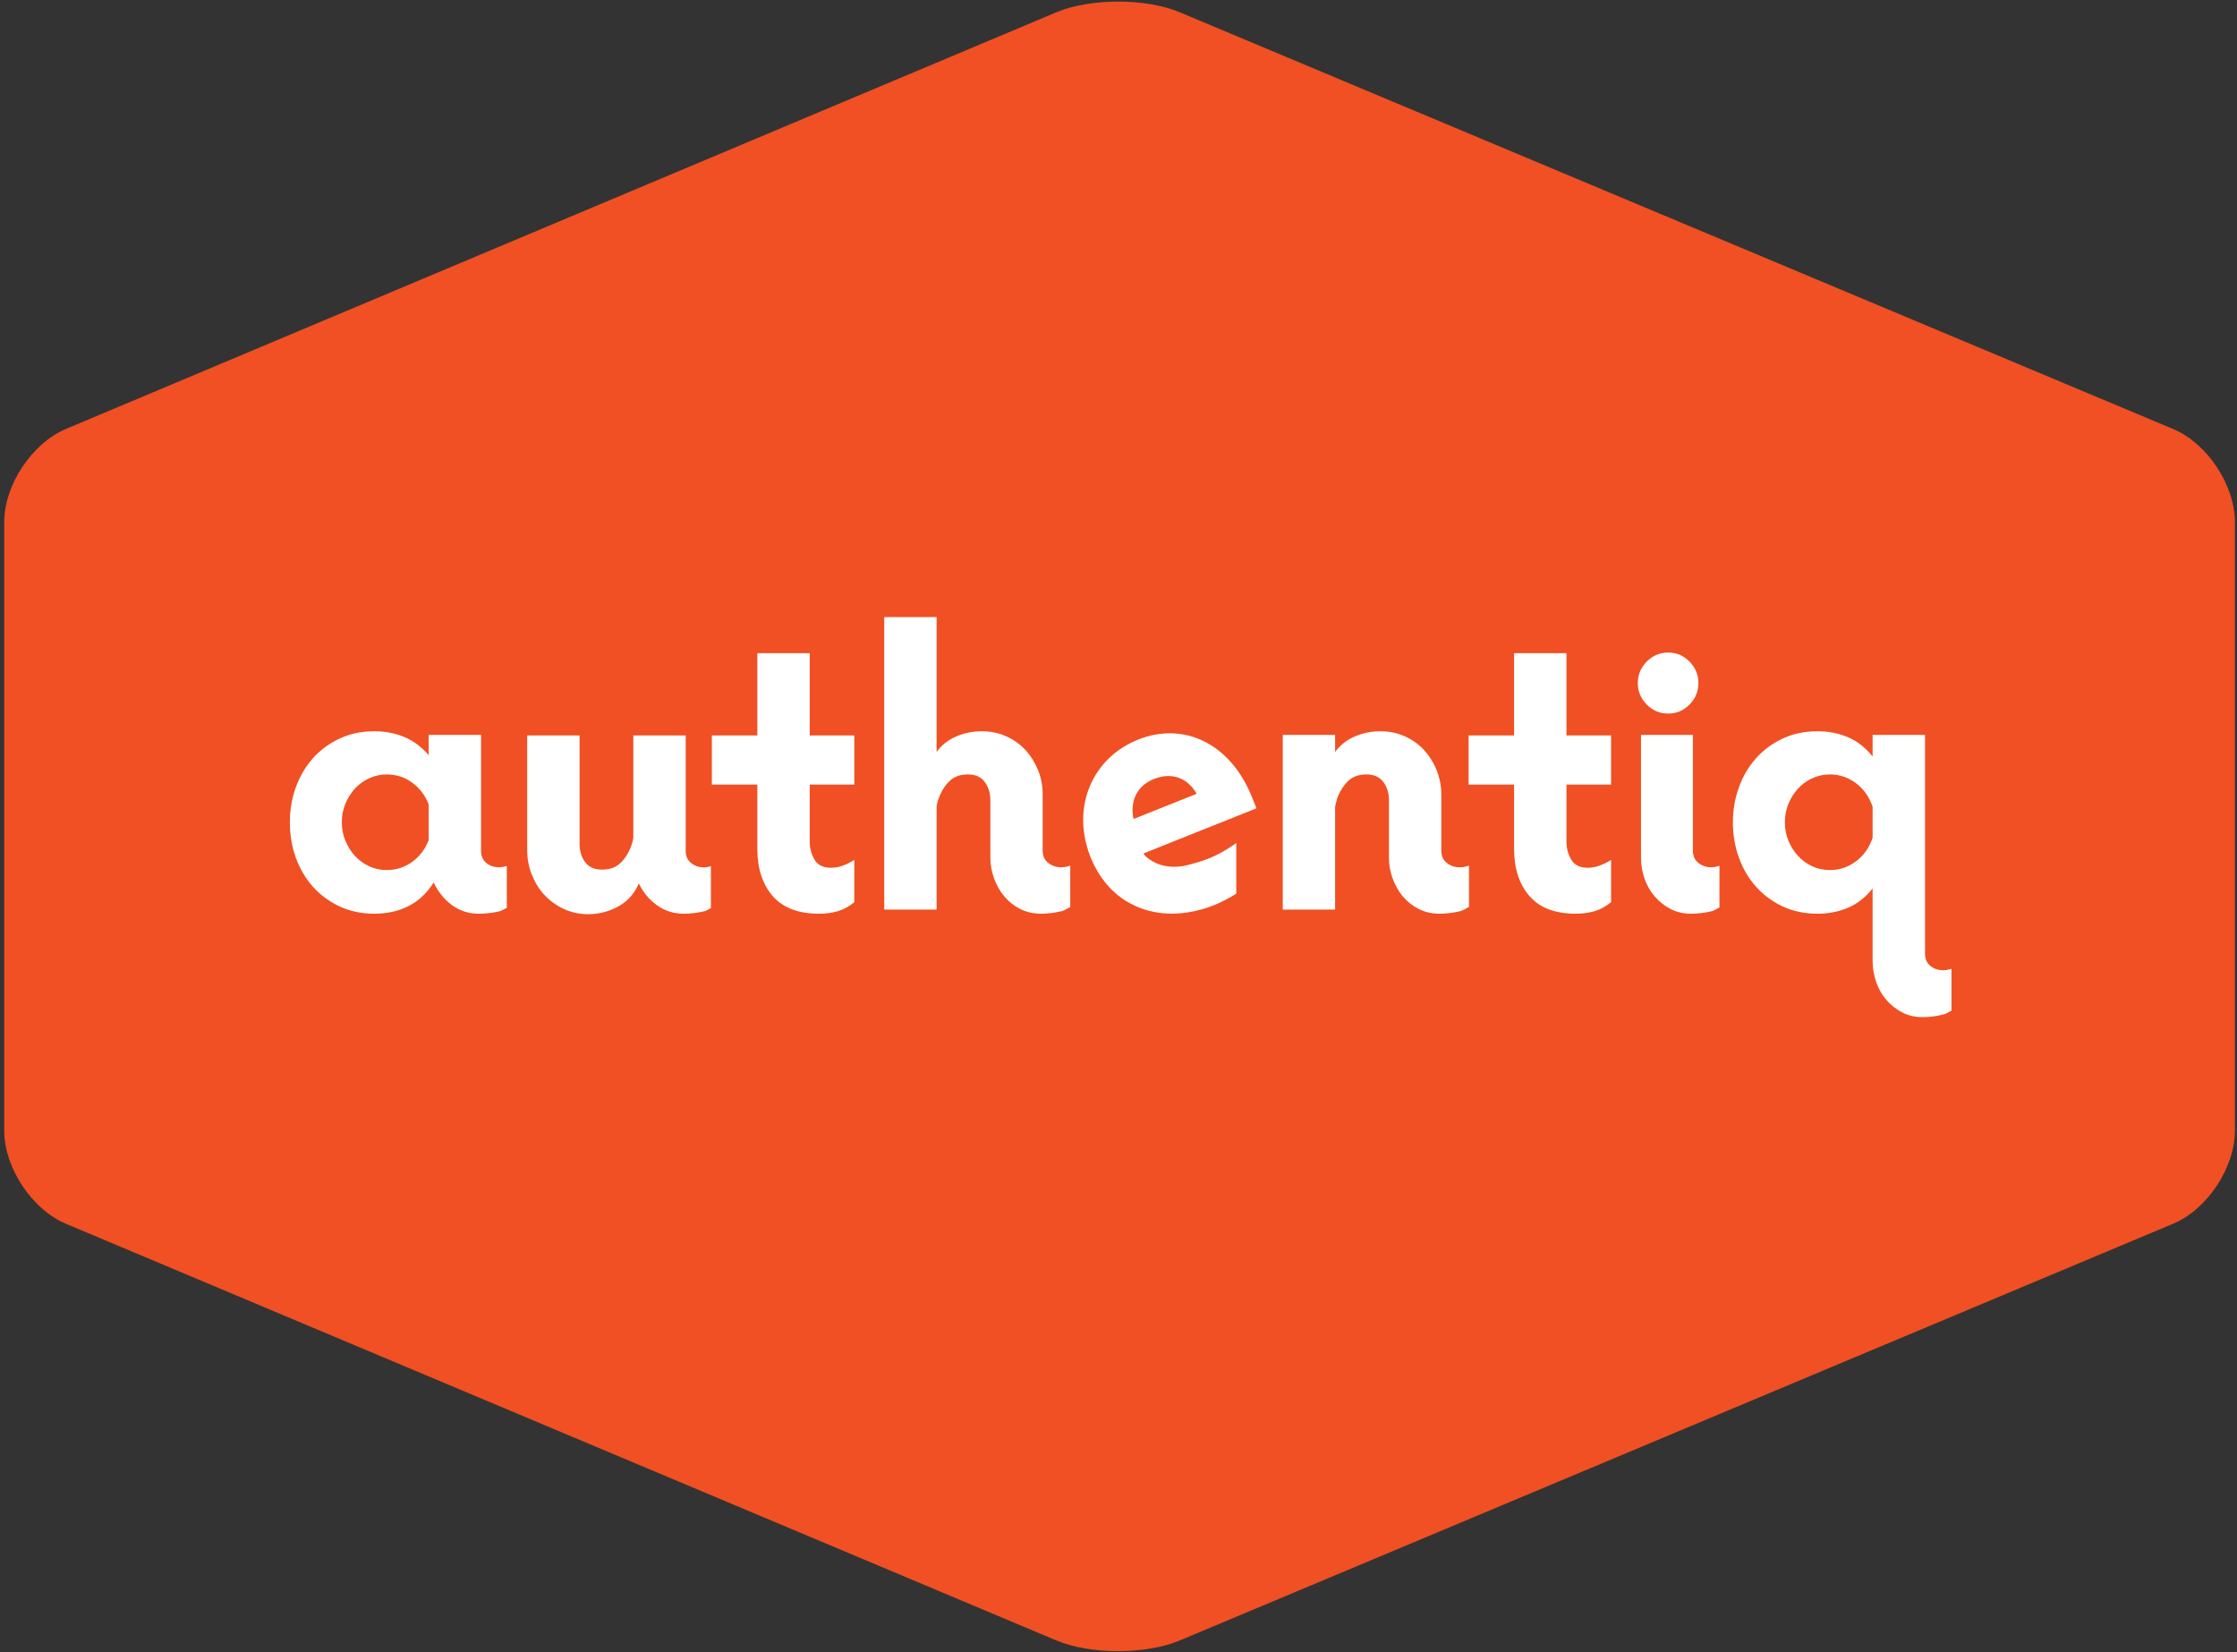 <?xml version="1.0" encoding="utf-8"?>
<!-- Generator: Adobe Illustrator 17.0.0, SVG Export Plug-In . SVG Version: 6.00 Build 0)  -->
<!DOCTYPE svg PUBLIC "-//W3C//DTD SVG 1.1//EN" "http://www.w3.org/Graphics/SVG/1.1/DTD/svg11.dtd">
<svg version="1.1" id="Layer_1" xmlns="http://www.w3.org/2000/svg" xmlns:xlink="http://www.w3.org/1999/xlink" x="0px" y="0px"
	 width="406.551px" height="300.209px" viewBox="81.414 134.474 406.551 300.209"
	 enable-background="new 81.414 134.474 406.551 300.209" xml:space="preserve">
<rect x="81.414" y="134.474" width="406.551" height="300.209" fill="#333333" stroke="none"/>
<g>
	<path fill="#F05023" d="M487.581,339.979c0,6.689-5.047,14.278-11.215,16.866l-180.553,75.734
		c-6.168,2.587-16.26,2.582-22.425-0.011L93.394,356.856c-6.166-2.593-11.21-10.188-11.21-16.877V229.3
		c0-6.689,5.045-14.284,11.21-16.877l179.993-75.713c6.166-2.594,16.257-2.599,22.425-0.011l180.554,75.735
		c6.168,2.587,11.215,10.177,11.215,16.866L487.581,339.979L487.581,339.979z"/>
</g>
<g>
	<path fill="#FFFFFF" d="M233.671,300.057c-1.064,0.301-2.19,0.453-3.425,0.453c-3.73,0-6.537-1.064-8.399-3.201
		c-1.854-2.137-2.797-5.005-2.797-8.619v-11.645h-8.265v-8.934h8.265v-14.95h9.522v14.95h8.099v8.934h-8.099v10.298
		c0,1.274,0.292,2.393,0.884,3.362c0.583,0.97,1.571,1.455,2.954,1.455c0.79,0,1.535-0.135,2.262-0.418
		c0.719-0.278,1.392-0.61,1.998-1.006v7.686C235.741,299.203,234.726,299.746,233.671,300.057z"/>
	<path fill="#FFFFFF" d="M371.2,300.057c-1.059,0.301-2.199,0.453-3.416,0.453c-3.739,0-6.541-1.064-8.399-3.201
		c-1.867-2.137-2.802-5.005-2.802-8.619v-11.645h-8.269v-8.934h8.269v-14.95h9.518v14.95h8.112v8.934h-8.112v10.298
		c0,1.274,0.297,2.393,0.88,3.362c0.588,0.97,1.58,1.455,2.972,1.455c0.777,0,1.527-0.135,2.245-0.418
		c0.728-0.278,1.396-0.61,2.016-1.006v7.686C373.257,299.203,372.26,299.746,371.2,300.057z"/>
	<path fill="#FFFFFF" d="M388.476,262.494c-1.078,1.104-2.37,1.648-3.865,1.648c-1.54,0-2.859-0.544-3.929-1.648
		c-1.077-1.095-1.616-2.393-1.616-3.892s0.539-2.792,1.616-3.897c1.069-1.095,2.389-1.651,3.929-1.651
		c1.495,0,2.787,0.557,3.865,1.651c1.072,1.105,1.607,2.398,1.607,3.897C390.083,260.102,389.548,261.399,388.476,262.494z"/>
	<path fill="#FFFFFF" d="M173.523,291.832c-0.444,0.117-0.884,0.242-1.352,0.242c-0.952,0-1.742-0.26-2.388-0.79
		c-0.628-0.529-0.943-1.266-0.943-2.218v-21.045h-9.526v3.681c-1.28-1.509-2.761-2.604-4.427-3.304
		c-1.67-0.691-3.483-1.042-5.432-1.042c-2.343,0-4.453,0.448-6.348,1.338c-1.89,0.889-3.501,2.087-4.849,3.587
		c-1.329,1.508-2.361,3.26-3.088,5.262c-0.718,2.006-1.078,4.121-1.078,6.352c0,2.281,0.359,4.427,1.078,6.43
		c0.727,2.002,1.76,3.757,3.088,5.261c1.347,1.499,2.958,2.698,4.849,3.592c1.895,0.889,4.004,1.333,6.348,1.333
		c2.285,0,4.346-0.453,6.186-1.373c1.831-0.926,3.362-2.357,4.588-4.306c0.781,1.67,1.881,3.034,3.295,4.095
		c1.423,1.059,3.053,1.584,4.893,1.584c1.275,0,2.559-0.152,3.838-0.453c0.471-0.117,0.831-0.432,1.266-0.606v-7.62H173.523z
		 M159.315,287.15c-0.62,1.62-1.603,2.922-2.972,3.928c-1.365,0.996-2.909,1.499-4.628,1.499c-1.171,0-2.258-0.233-3.259-0.709
		s-1.867-1.113-2.595-1.921c-0.714-0.809-1.289-1.725-1.701-2.757c-0.422-1.028-0.624-2.128-0.624-3.296
		c0-1.172,0.202-2.272,0.624-3.304c0.413-1.028,0.987-1.948,1.701-2.757c0.727-0.803,1.594-1.445,2.595-1.912
		c1.001-0.476,2.088-0.719,3.259-0.719c1.719,0,3.264,0.504,4.628,1.504c1.369,1.006,2.353,2.316,2.972,3.929V287.15z"/>
	<path fill="#FFFFFF" d="M210.614,291.877c-0.404,0.099-0.809,0.221-1.244,0.221c-0.889,0-1.67-0.262-2.339-0.786
		c-0.669-0.53-1.001-1.267-1.001-2.209v-20.991h-9.517v18.576c0,0.112-0.054,0.377-0.162,0.79c-0.117,0.417-0.198,0.673-0.256,0.786
		c-0.444,1.216-1.091,2.227-1.917,3.029c-0.835,0.799-1.948,1.203-3.349,1.203c-1.392,0-2.415-0.457-3.088-1.373
		c-0.665-0.907-0.997-2.002-0.997-3.277v-19.734h-9.521v20.825c0,1.554,0.278,3.039,0.83,4.453c0.566,1.415,1.32,2.653,2.303,3.708
		c0.97,1.055,2.142,1.899,3.497,2.541c1.374,0.633,2.864,0.957,4.471,0.957c1.948,0,3.771-0.472,5.472-1.414
		c1.692-0.947,2.932-2.33,3.713-4.171c0.79,1.616,1.876,2.931,3.304,3.96c1.418,1.027,3.043,1.539,4.884,1.539
		c1.221,0,2.478-0.152,3.757-0.453c0.436-0.107,0.759-0.395,1.159-0.553v-7.627H210.614z"/>
	<path fill="#FFFFFF" d="M275.92,291.773c-0.53,0.185-1.078,0.301-1.661,0.301c-0.889,0-1.665-0.26-2.335-0.79
		c-0.673-0.529-1.015-1.266-1.015-2.218V278.88c0-1.559-0.26-3.031-0.826-4.427c-0.562-1.388-1.32-2.617-2.29-3.673
		c-0.978-1.055-2.145-1.89-3.515-2.509c-1.36-0.61-2.855-0.916-4.467-0.916c-1.562,0-3.08,0.306-4.547,0.916
		c-1.481,0.619-2.694,1.562-3.632,2.842v-24.512h-9.518v53.157h9.518v-18.707c0-0.111,0.054-0.377,0.162-0.794
		c0.117-0.417,0.197-0.683,0.256-0.795c0.444-1.216,1.081-2.235,1.917-3.048c0.835-0.804,1.948-1.213,3.34-1.213
		c1.401,0,2.424,0.463,3.085,1.383c0.673,0.916,1.01,2.021,1.01,3.296v10.442c0,1.283,0.225,2.531,0.669,3.757
		c0.444,1.226,1.051,2.312,1.836,3.255c0.781,0.947,1.742,1.711,2.873,2.299c1.159,0.584,2.42,0.875,3.807,0.875
		c1.226,0,2.478-0.152,3.753-0.453c0.592-0.144,1.05-0.512,1.58-0.754L275.92,291.773L275.92,291.773z"/>
	<path fill="#FFFFFF" d="M348.386,291.77c-0.538,0.189-1.104,0.305-1.684,0.305c-0.902,0-1.674-0.26-2.348-0.79
		c-0.669-0.529-0.996-1.266-0.996-2.218v-10.186c0-1.559-0.288-3.031-0.84-4.427c-0.553-1.388-1.324-2.617-2.294-3.673
		c-0.97-1.055-2.145-1.89-3.506-2.509c-1.37-0.61-2.851-0.916-4.477-0.916c-1.553,0-3.07,0.306-4.552,0.916
		c-1.468,0.619-2.676,1.562-3.632,2.842v-3.093h-9.513v31.738h9.513v-18.621c0-0.117,0.059-0.395,0.175-0.835
		c0.107-0.449,0.189-0.728,0.242-0.84c0.449-1.216,1.096-2.235,1.927-3.048c0.839-0.804,1.948-1.213,3.344-1.213
		c1.383,0,2.416,0.463,3.085,1.383c0.673,0.916,1.01,2.021,1.01,3.296v10.442c0,1.283,0.215,2.531,0.664,3.757
		c0.44,1.226,1.055,2.312,1.832,3.255c0.781,0.947,1.742,1.711,2.882,2.299c1.141,0.584,2.411,0.875,3.807,0.875
		c1.213,0,2.479-0.152,3.753-0.453c0.602-0.148,1.069-0.521,1.607-0.772v-7.514H348.386z"/>
	<path fill="#FFFFFF" d="M393.907,291.81c-0.476,0.14-0.956,0.265-1.49,0.265c-0.889,0-1.67-0.26-2.334-0.79
		c-0.669-0.529-1.002-1.266-1.002-2.218v-21.045h-9.432v22.303c0,1.283,0.207,2.531,0.619,3.757
		c0.423,1.226,1.033,2.312,1.841,3.255c0.809,0.947,1.765,1.711,2.873,2.299c1.123,0.584,2.361,0.875,3.763,0.875
		c1.221,0,2.474-0.152,3.762-0.453c0.525-0.131,0.925-0.467,1.4-0.674L393.907,291.81L393.907,291.81z"/>
	<path fill="#FFFFFF" d="M436.071,310.517c-0.477,0.14-0.961,0.27-1.469,0.27c-0.947,0-1.737-0.27-2.374-0.8
		c-0.646-0.529-0.961-1.266-0.961-2.208v-39.757h-9.526v3.932c-1.275-1.615-2.766-2.787-4.463-3.51
		c-1.696-0.723-3.551-1.087-5.558-1.087c-2.334,0-4.453,0.448-6.348,1.338c-1.886,0.889-3.502,2.087-4.83,3.587
		c-1.347,1.508-2.384,3.26-3.098,5.262c-0.727,2.006-1.096,4.121-1.096,6.352c0,2.281,0.368,4.427,1.096,6.43
		c0.714,2.002,1.751,3.757,3.098,5.261c1.328,1.499,2.944,2.698,4.83,3.592c1.895,0.889,4.014,1.333,6.348,1.333
		c2.007,0,3.861-0.363,5.558-1.082c1.697-0.727,3.188-1.895,4.463-3.51v13.197c0,1.28,0.216,2.533,0.629,3.754
		c0.412,1.226,1.032,2.312,1.831,3.259c0.808,0.942,1.768,1.716,2.892,2.299c1.103,0.583,2.361,0.876,3.753,0.876
		c1.274,0,2.563-0.167,3.838-0.504c0.517-0.13,0.911-0.471,1.388-0.673v-7.611H436.071z M421.741,286.651
		c0,0.108-0.081,0.341-0.252,0.71c-0.161,0.358-0.277,0.597-0.322,0.709c-0.674,1.338-1.652,2.42-2.928,3.254
		c-1.283,0.836-2.711,1.253-4.26,1.253c-1.168,0-2.259-0.233-3.264-0.709c-0.997-0.476-1.859-1.113-2.586-1.921
		c-0.728-0.809-1.293-1.725-1.711-2.757c-0.417-1.028-0.624-2.128-0.624-3.296c0-1.172,0.207-2.272,0.624-3.304
		c0.418-1.028,0.983-1.948,1.711-2.757c0.727-0.803,1.589-1.445,2.586-1.912c1.005-0.476,2.096-0.719,3.264-0.719
		c1.549,0,2.977,0.423,4.26,1.258c1.275,0.835,2.254,1.922,2.928,3.254c0.045,0.113,0.161,0.351,0.322,0.715
		c0.171,0.359,0.252,0.592,0.252,0.709V286.651z"/>
	<path fill="#FFFFFF" d="M300.777,290.598c-0.979,0.373-1.962,0.68-2.936,0.922v-0.006c-0.763,0.22-1.526,0.389-2.294,0.444
		c-1.149,0.089-2.244-0.027-3.259-0.346s-1.922-0.84-2.712-1.567c-0.126-0.111-0.197-0.314-0.315-0.457l0.009-0.045l20.489-8.185
		l-0.79-1.984c-3.941-9.876-12.462-13.796-20.695-10.509c-7.659,3.062-11.205,10.59-9.643,18.101
		c0.009,0.054,0.018,0.107,0.027,0.161c0.054,0.247,0.117,0.485,0.188,0.723c0.233,0.957,0.548,1.913,0.961,2.86
		c0.862,1.993,2.02,3.717,3.322,5.108c0,0.01,0.018,0.005,0.026,0.014c0.054,0.062,0.117,0.131,0.171,0.197
		c0.054,0.05,0.099,0.1,0.144,0.145c0.054,0.049,0.117,0.103,0.18,0.156c1.006,0.975,2.083,1.76,3.205,2.316
		c0.638,0.346,1.284,0.656,1.967,0.898c1.976,0.719,4.103,1.032,6.374,0.934c2.281-0.103,4.57-0.61,6.878-1.531
		c1.293-0.518,2.649-1.221,4.022-2.074v-9.207C304.508,288.802,302.774,289.836,300.777,290.598z M287.421,283.303
		c-0.493-2.245-0.152-5.729,3.718-7.273c4.085-1.629,6.707,0.741,7.748,2.693L287.421,283.303z"/>
</g>
</svg>
